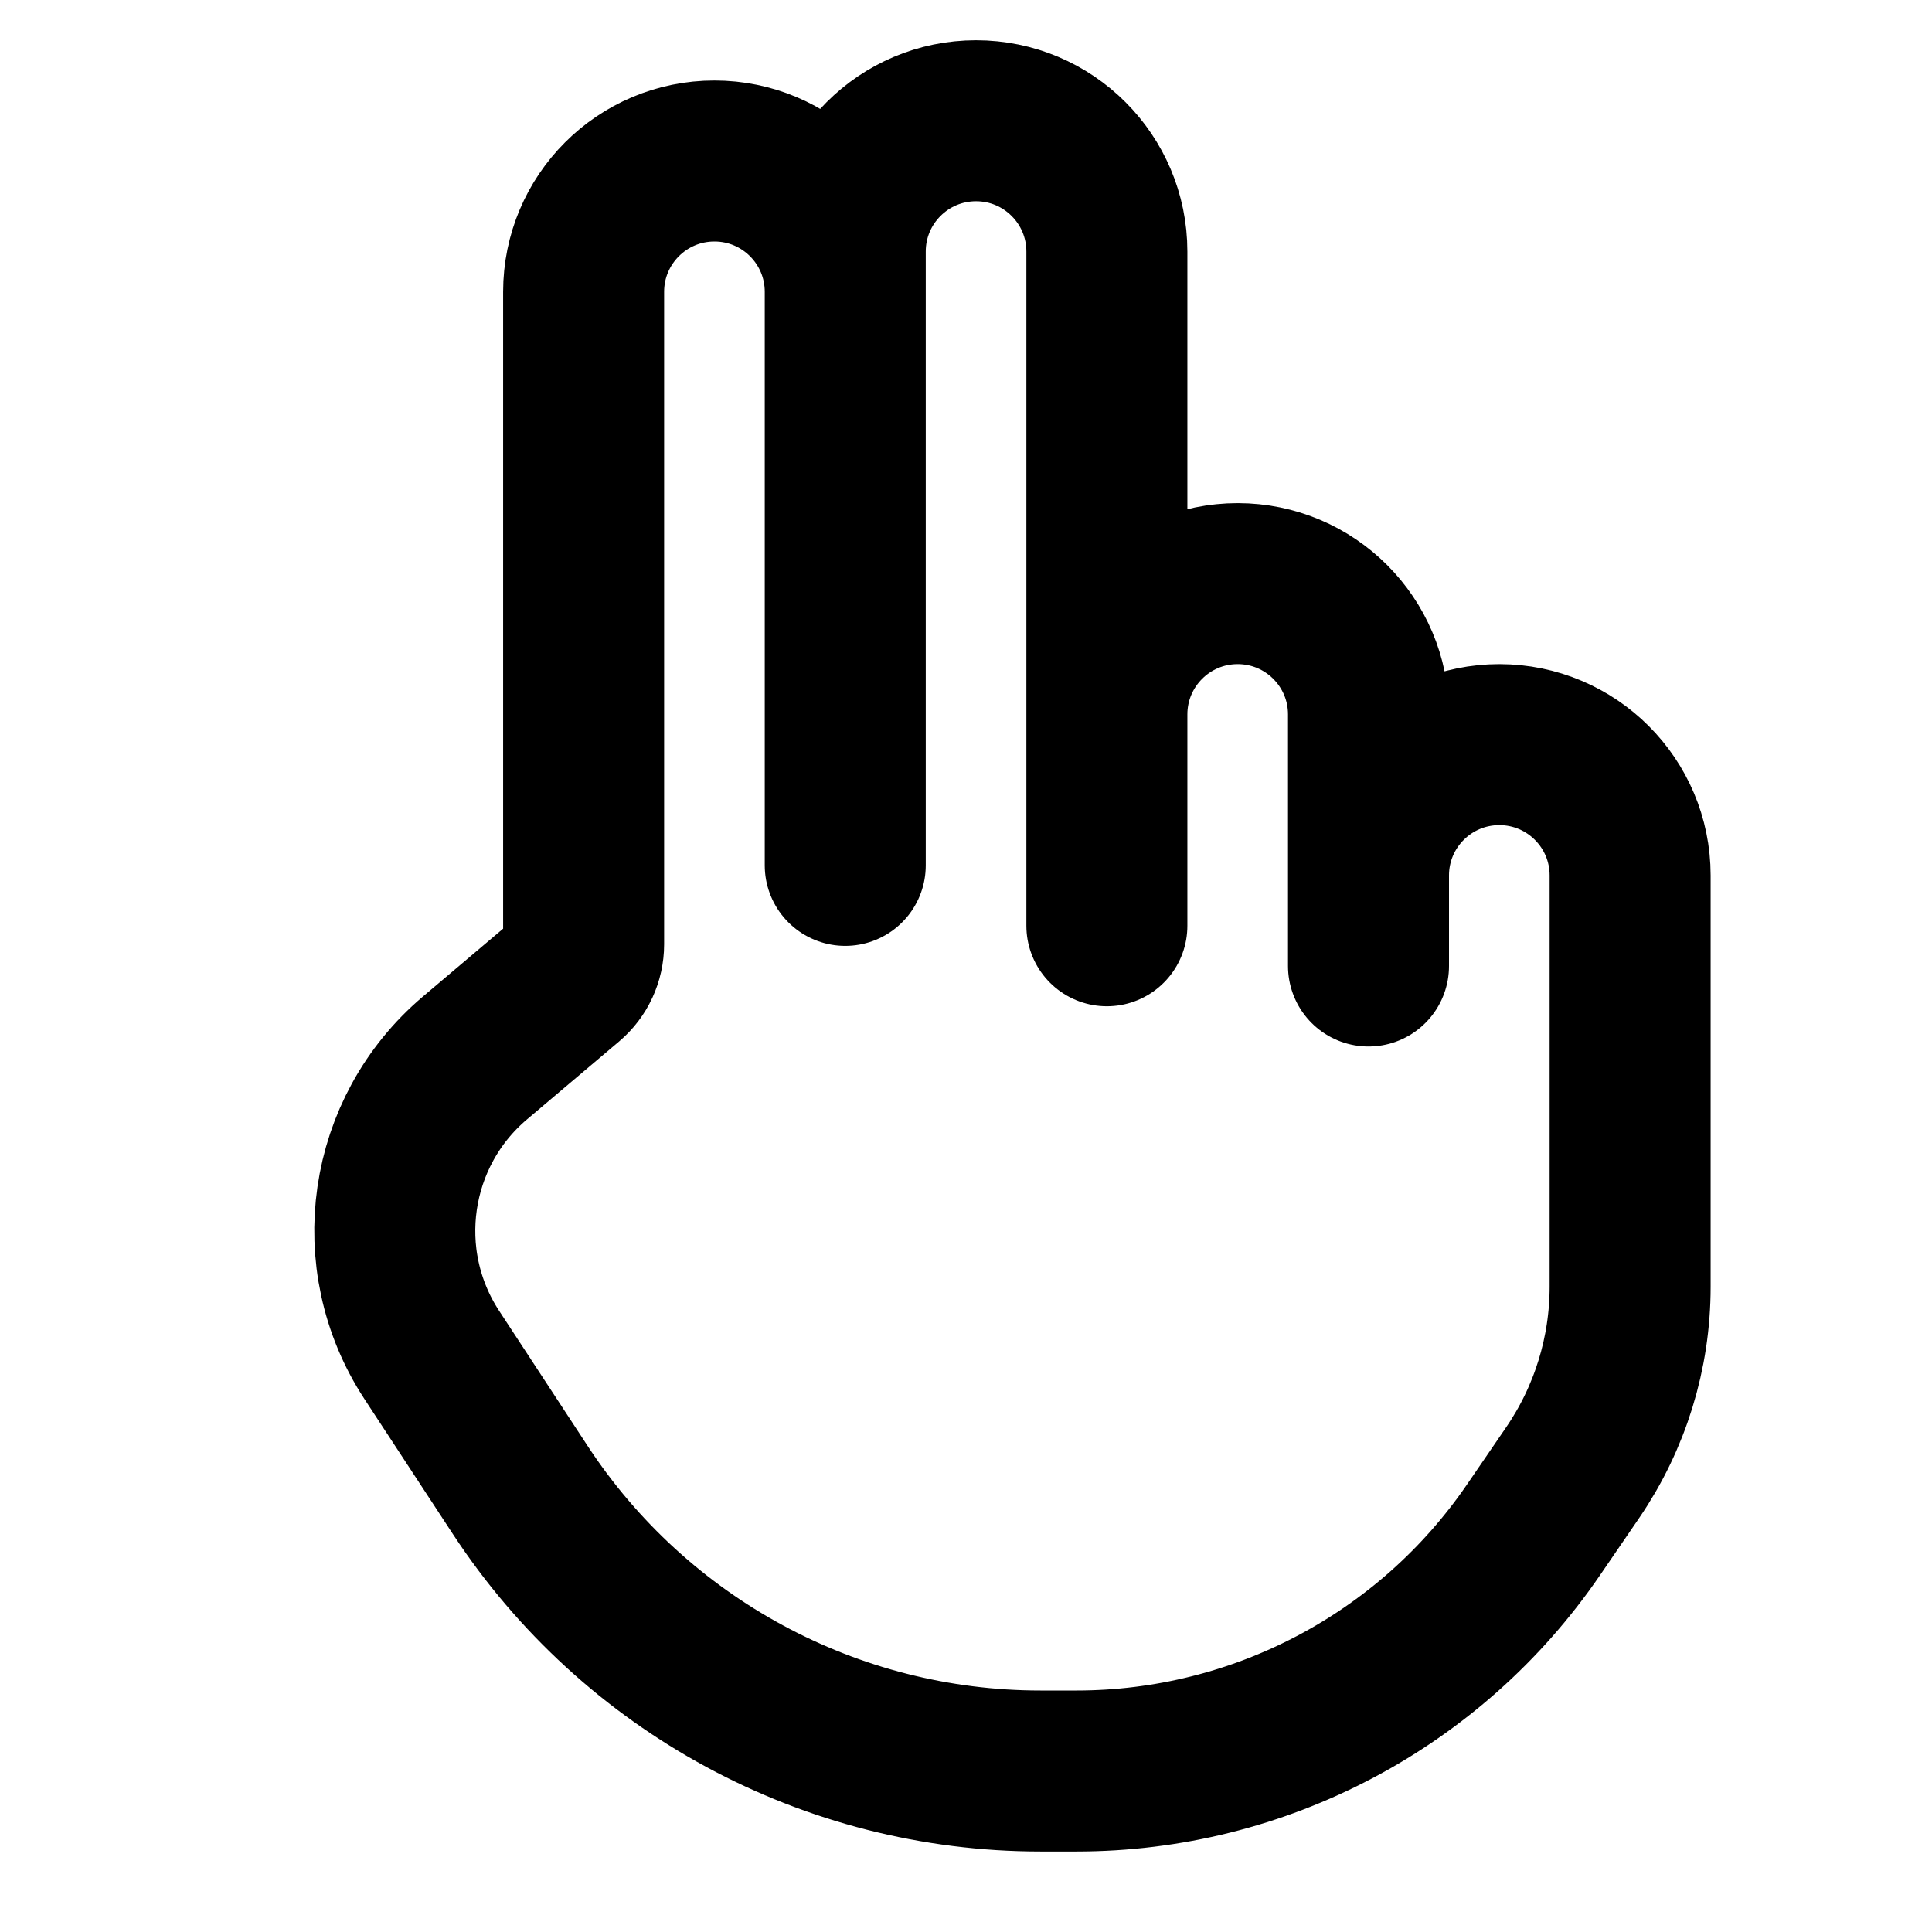 <svg width="48" height="48" viewBox="0 0 48 48" fill="none" xmlns="http://www.w3.org/2000/svg">
<path d="M34 24V21.75C34 19.955 35.455 18.5 37.25 18.5V18.5C39.045 18.5 40.5 19.955 40.5 21.75V31.969C40.5 33.618 40.002 35.228 39.071 36.589L38.097 38.012C35.533 41.759 31.285 44 26.745 44H25.849C20.639 44 15.78 41.374 12.924 37.016L10.729 33.665C9.171 31.287 9.631 28.12 11.801 26.284L14.089 24.348C14.35 24.127 14.5 23.803 14.5 23.461V7.25C14.5 5.455 15.955 4 17.75 4V4C19.545 4 21 5.455 21 7.25V21.5V6.25C21 4.455 22.455 3 24.25 3V3C26.045 3 27.5 4.455 27.5 6.25V23V17.75C27.5 15.955 28.955 14.5 30.75 14.5V14.5C32.545 14.5 34 15.955 34 17.75V24Z" stroke="black" stroke-width="4" stroke-linecap="round" stroke-linejoin="round"/>
</svg>
